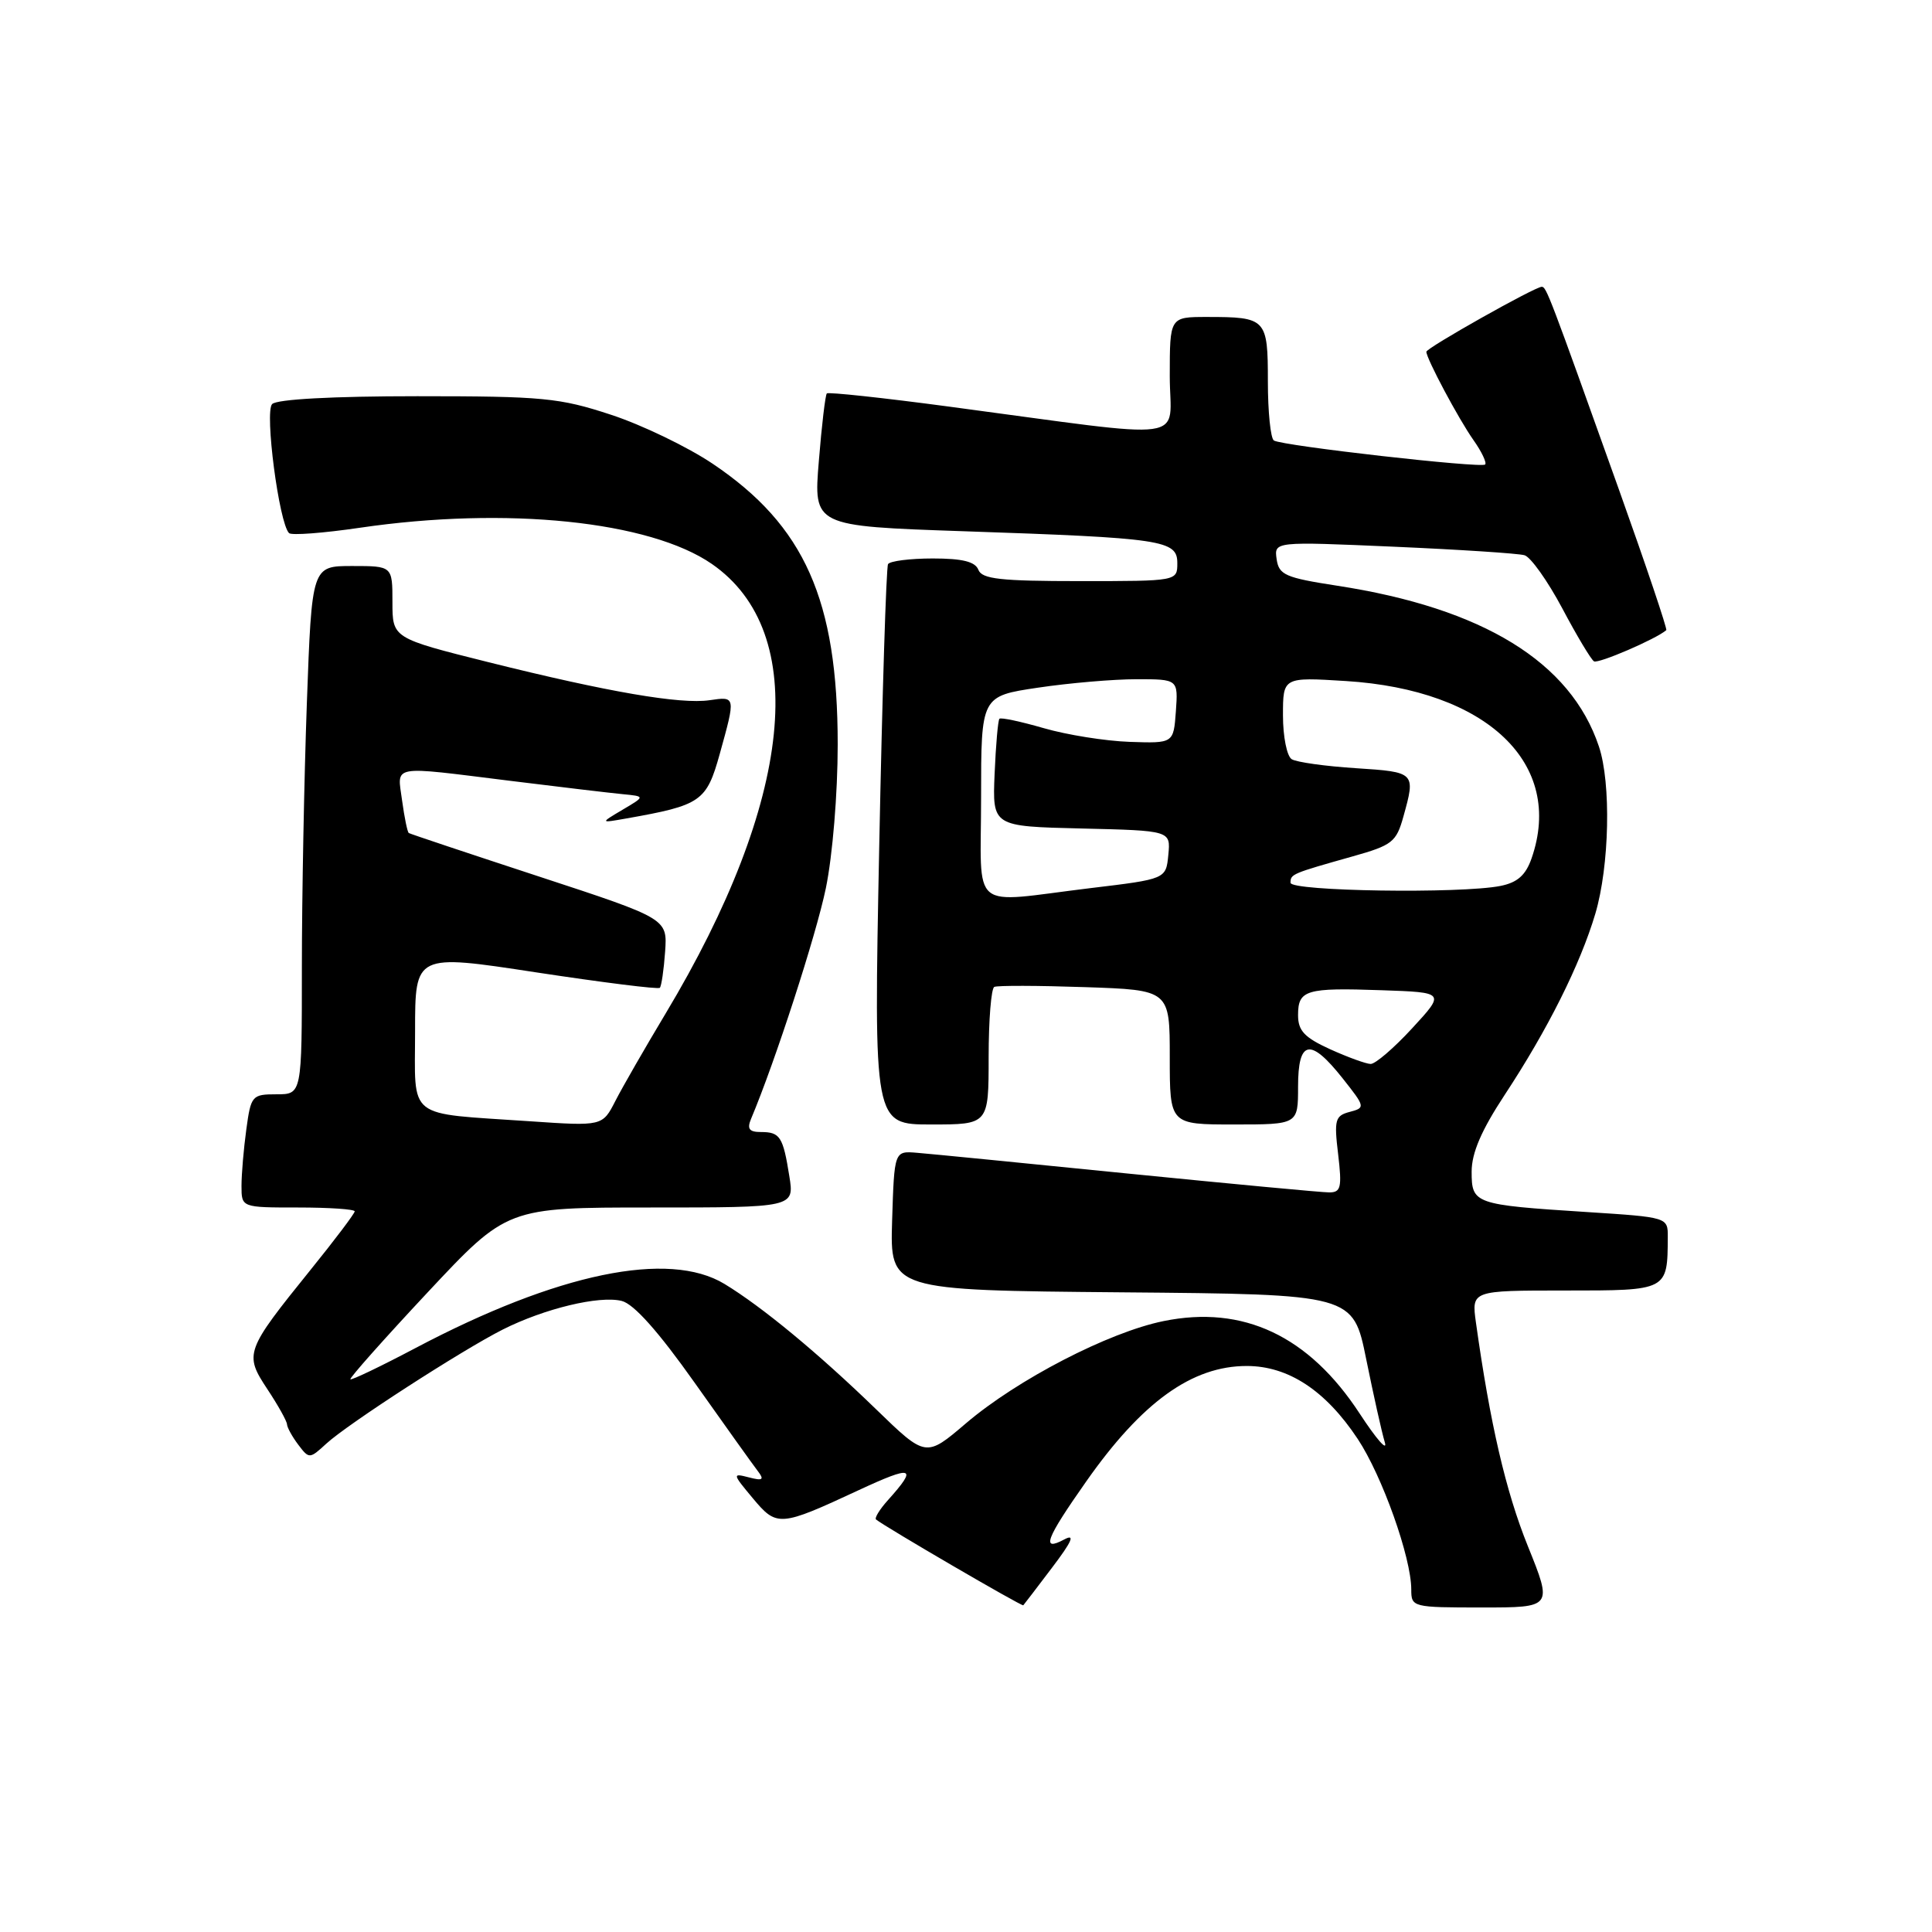 <?xml version="1.0" encoding="UTF-8" standalone="no"?>
<!DOCTYPE svg PUBLIC "-//W3C//DTD SVG 1.1//EN" "http://www.w3.org/Graphics/SVG/1.1/DTD/svg11.dtd" >
<svg xmlns="http://www.w3.org/2000/svg" xmlns:xlink="http://www.w3.org/1999/xlink" version="1.1" viewBox="0 0 256 256">
 <g >
 <path fill="currentColor"
d=" M 139.42 207.70 C 142.05 204.23 142.50 203.20 141.03 203.98 C 137.91 205.65 138.56 203.94 143.93 196.30 C 151.32 185.77 157.95 181.00 165.20 181.00 C 170.71 181.00 175.65 184.25 179.90 190.66 C 183.15 195.56 187.00 206.39 187.00 210.61 C 187.00 212.96 187.15 213.00 196.36 213.00 C 205.73 213.00 205.73 213.00 202.44 204.85 C 199.52 197.61 197.45 188.67 195.57 175.25 C 194.98 171.00 194.98 171.00 207.37 171.00 C 221.03 171.00 220.95 171.04 220.99 163.90 C 221.00 161.30 220.99 161.29 210.25 160.60 C 195.33 159.64 195.00 159.52 195.00 155.25 C 195.00 152.77 196.29 149.77 199.37 145.09 C 205.07 136.44 209.38 127.82 211.39 121.07 C 213.26 114.75 213.50 103.78 211.86 98.90 C 208.12 87.72 196.50 80.58 177.18 77.61 C 170.31 76.55 169.46 76.18 169.16 74.09 C 168.83 71.75 168.83 71.75 184.66 72.44 C 193.37 72.82 201.18 73.33 202.00 73.57 C 202.82 73.80 205.07 76.97 207.00 80.59 C 208.92 84.22 210.82 87.39 211.21 87.63 C 211.77 87.98 219.43 84.68 220.79 83.50 C 220.95 83.37 218.13 74.99 214.52 64.88 C 205.27 38.99 204.90 38.00 204.29 38.00 C 203.39 38.00 189.00 46.10 189.00 46.61 C 189.00 47.51 193.27 55.52 195.24 58.31 C 196.33 59.85 197.02 61.31 196.79 61.55 C 196.27 62.06 169.94 59.08 168.80 58.37 C 168.36 58.10 168.00 54.58 168.00 50.55 C 168.00 42.21 167.80 42.00 159.92 42.00 C 155.00 42.00 155.00 42.00 155.00 49.83 C 155.00 58.75 158.58 58.25 125.70 53.87 C 117.02 52.71 109.75 51.93 109.56 52.13 C 109.36 52.33 108.88 56.37 108.50 61.10 C 107.79 69.71 107.79 69.71 127.64 70.39 C 154.10 71.29 156.00 71.57 156.00 74.61 C 156.00 77.00 156.00 77.00 143.11 77.00 C 132.57 77.00 130.11 76.73 129.64 75.50 C 129.22 74.42 127.53 74.00 123.59 74.00 C 120.58 74.00 117.92 74.34 117.67 74.75 C 117.43 75.16 116.90 92.04 116.50 112.25 C 115.77 149.00 115.77 149.00 123.38 149.00 C 131.00 149.00 131.00 149.00 131.00 140.06 C 131.00 135.14 131.34 130.96 131.75 130.77 C 132.16 130.57 137.56 130.59 143.75 130.80 C 155.00 131.18 155.00 131.18 155.00 140.09 C 155.00 149.00 155.00 149.00 163.50 149.00 C 172.00 149.00 172.00 149.00 172.00 144.00 C 172.00 137.77 173.61 137.46 177.91 142.89 C 180.91 146.68 180.93 146.78 178.85 147.33 C 176.91 147.84 176.76 148.37 177.31 152.94 C 177.83 157.35 177.68 158.00 176.13 158.00 C 175.15 158.00 163.14 156.87 149.43 155.50 C 135.72 154.12 123.15 152.88 121.50 152.75 C 118.50 152.50 118.50 152.50 118.21 161.74 C 117.93 170.97 117.93 170.97 148.61 171.24 C 179.29 171.50 179.29 171.50 181.03 180.10 C 181.99 184.83 183.09 189.78 183.49 191.10 C 183.89 192.42 182.39 190.71 180.16 187.30 C 173.43 177.00 164.72 172.90 154.18 175.05 C 146.89 176.53 134.79 182.80 127.99 188.60 C 122.68 193.13 122.68 193.13 116.09 186.74 C 108.45 179.33 100.98 173.15 96.00 170.13 C 88.60 165.64 73.88 168.69 55.10 178.60 C 50.48 181.04 46.58 182.91 46.43 182.76 C 46.28 182.61 50.88 177.43 56.67 171.24 C 67.19 160.00 67.19 160.00 86.22 160.00 C 105.26 160.00 105.26 160.00 104.59 155.85 C 103.76 150.62 103.36 150.00 100.83 150.00 C 99.27 150.00 98.96 149.59 99.52 148.25 C 102.71 140.68 108.14 123.93 109.43 117.69 C 110.32 113.37 111.00 105.15 111.00 98.65 C 111.00 79.50 106.62 69.65 94.45 61.46 C 91.15 59.24 85.09 56.31 80.97 54.96 C 74.14 52.71 71.94 52.50 55.30 52.50 C 44.08 52.50 36.70 52.90 36.06 53.54 C 35.04 54.56 36.97 69.31 38.30 70.64 C 38.63 70.96 42.85 70.64 47.69 69.93 C 67.11 67.08 86.10 69.04 94.33 74.73 C 107.43 83.80 105.14 106.05 88.19 134.31 C 85.49 138.81 82.50 144.01 81.55 145.86 C 79.83 149.23 79.83 149.23 70.17 148.57 C 53.64 147.44 55.00 148.51 55.00 136.61 C 55.00 126.39 55.00 126.39 71.02 128.84 C 79.84 130.18 87.22 131.11 87.43 130.89 C 87.64 130.68 87.96 128.53 88.13 126.11 C 88.44 121.73 88.44 121.73 71.47 116.16 C 62.14 113.10 54.35 110.50 54.17 110.38 C 53.98 110.26 53.59 108.33 53.28 106.08 C 52.64 101.27 51.53 101.47 67.66 103.47 C 74.17 104.28 80.85 105.07 82.50 105.23 C 85.50 105.52 85.50 105.52 82.50 107.29 C 79.50 109.07 79.50 109.07 83.00 108.45 C 92.90 106.70 93.61 106.21 95.37 99.90 C 97.49 92.26 97.50 92.27 94.03 92.78 C 90.18 93.35 80.58 91.70 64.75 87.75 C 52.00 84.56 52.00 84.56 52.00 79.78 C 52.00 75.00 52.00 75.00 46.66 75.00 C 41.32 75.00 41.32 75.00 40.66 93.16 C 40.30 103.15 40.00 118.90 40.00 128.16 C 40.00 145.00 40.00 145.00 36.64 145.00 C 33.39 145.00 33.25 145.17 32.64 149.64 C 32.29 152.19 32.00 155.57 32.00 157.14 C 32.00 160.00 32.00 160.00 39.50 160.00 C 43.62 160.00 47.00 160.23 47.00 160.51 C 47.00 160.79 44.37 164.28 41.15 168.26 C 32.49 178.99 32.34 179.40 35.42 184.06 C 36.84 186.20 38.01 188.30 38.03 188.73 C 38.05 189.15 38.72 190.37 39.52 191.43 C 40.96 193.33 41.02 193.33 43.24 191.29 C 46.09 188.67 61.16 178.93 66.62 176.17 C 72.14 173.39 79.41 171.64 82.38 172.38 C 83.99 172.78 87.25 176.44 92.06 183.24 C 96.05 188.88 99.81 194.14 100.41 194.92 C 101.30 196.08 101.08 196.24 99.23 195.76 C 97.03 195.19 97.04 195.28 99.73 198.50 C 102.94 202.35 103.30 202.33 113.79 197.45 C 120.98 194.11 121.65 194.33 117.68 198.75 C 116.57 199.98 115.85 201.15 116.08 201.34 C 117.21 202.28 135.43 212.90 135.59 212.71 C 135.70 212.60 137.42 210.34 139.42 207.70 Z  M 176.25 139.03 C 172.85 137.48 172.00 136.58 172.00 134.52 C 172.00 131.16 173.03 130.86 183.08 131.21 C 191.50 131.50 191.50 131.50 187.12 136.25 C 184.72 138.86 182.24 140.99 181.62 140.98 C 181.01 140.97 178.59 140.09 176.25 139.03 Z  M 130.00 105.62 C 130.00 92.24 130.00 92.24 137.54 91.12 C 141.69 90.50 147.56 90.00 150.60 90.00 C 156.11 90.00 156.11 90.00 155.81 94.25 C 155.50 98.50 155.50 98.50 149.67 98.30 C 146.47 98.19 141.36 97.37 138.32 96.49 C 135.27 95.61 132.63 95.04 132.43 95.24 C 132.24 95.43 131.95 98.72 131.79 102.55 C 131.50 109.50 131.50 109.50 143.31 109.78 C 155.12 110.06 155.12 110.06 154.81 113.27 C 154.50 116.48 154.50 116.48 144.50 117.68 C 128.21 119.65 130.00 121.14 130.00 105.62 Z  M 171.00 116.97 C 171.00 115.82 171.17 115.75 179.22 113.48 C 184.49 112.00 185.02 111.58 185.96 108.19 C 187.59 102.34 187.55 102.30 179.66 101.79 C 175.63 101.53 171.81 101.00 171.16 100.60 C 170.52 100.21 170.00 97.60 170.00 94.80 C 170.00 89.72 170.00 89.72 178.33 90.24 C 197.06 91.41 207.31 101.20 202.94 113.74 C 202.16 115.97 201.07 116.94 198.82 117.39 C 193.55 118.44 171.00 118.10 171.00 116.97 Z "/>
</g>
</svg>
